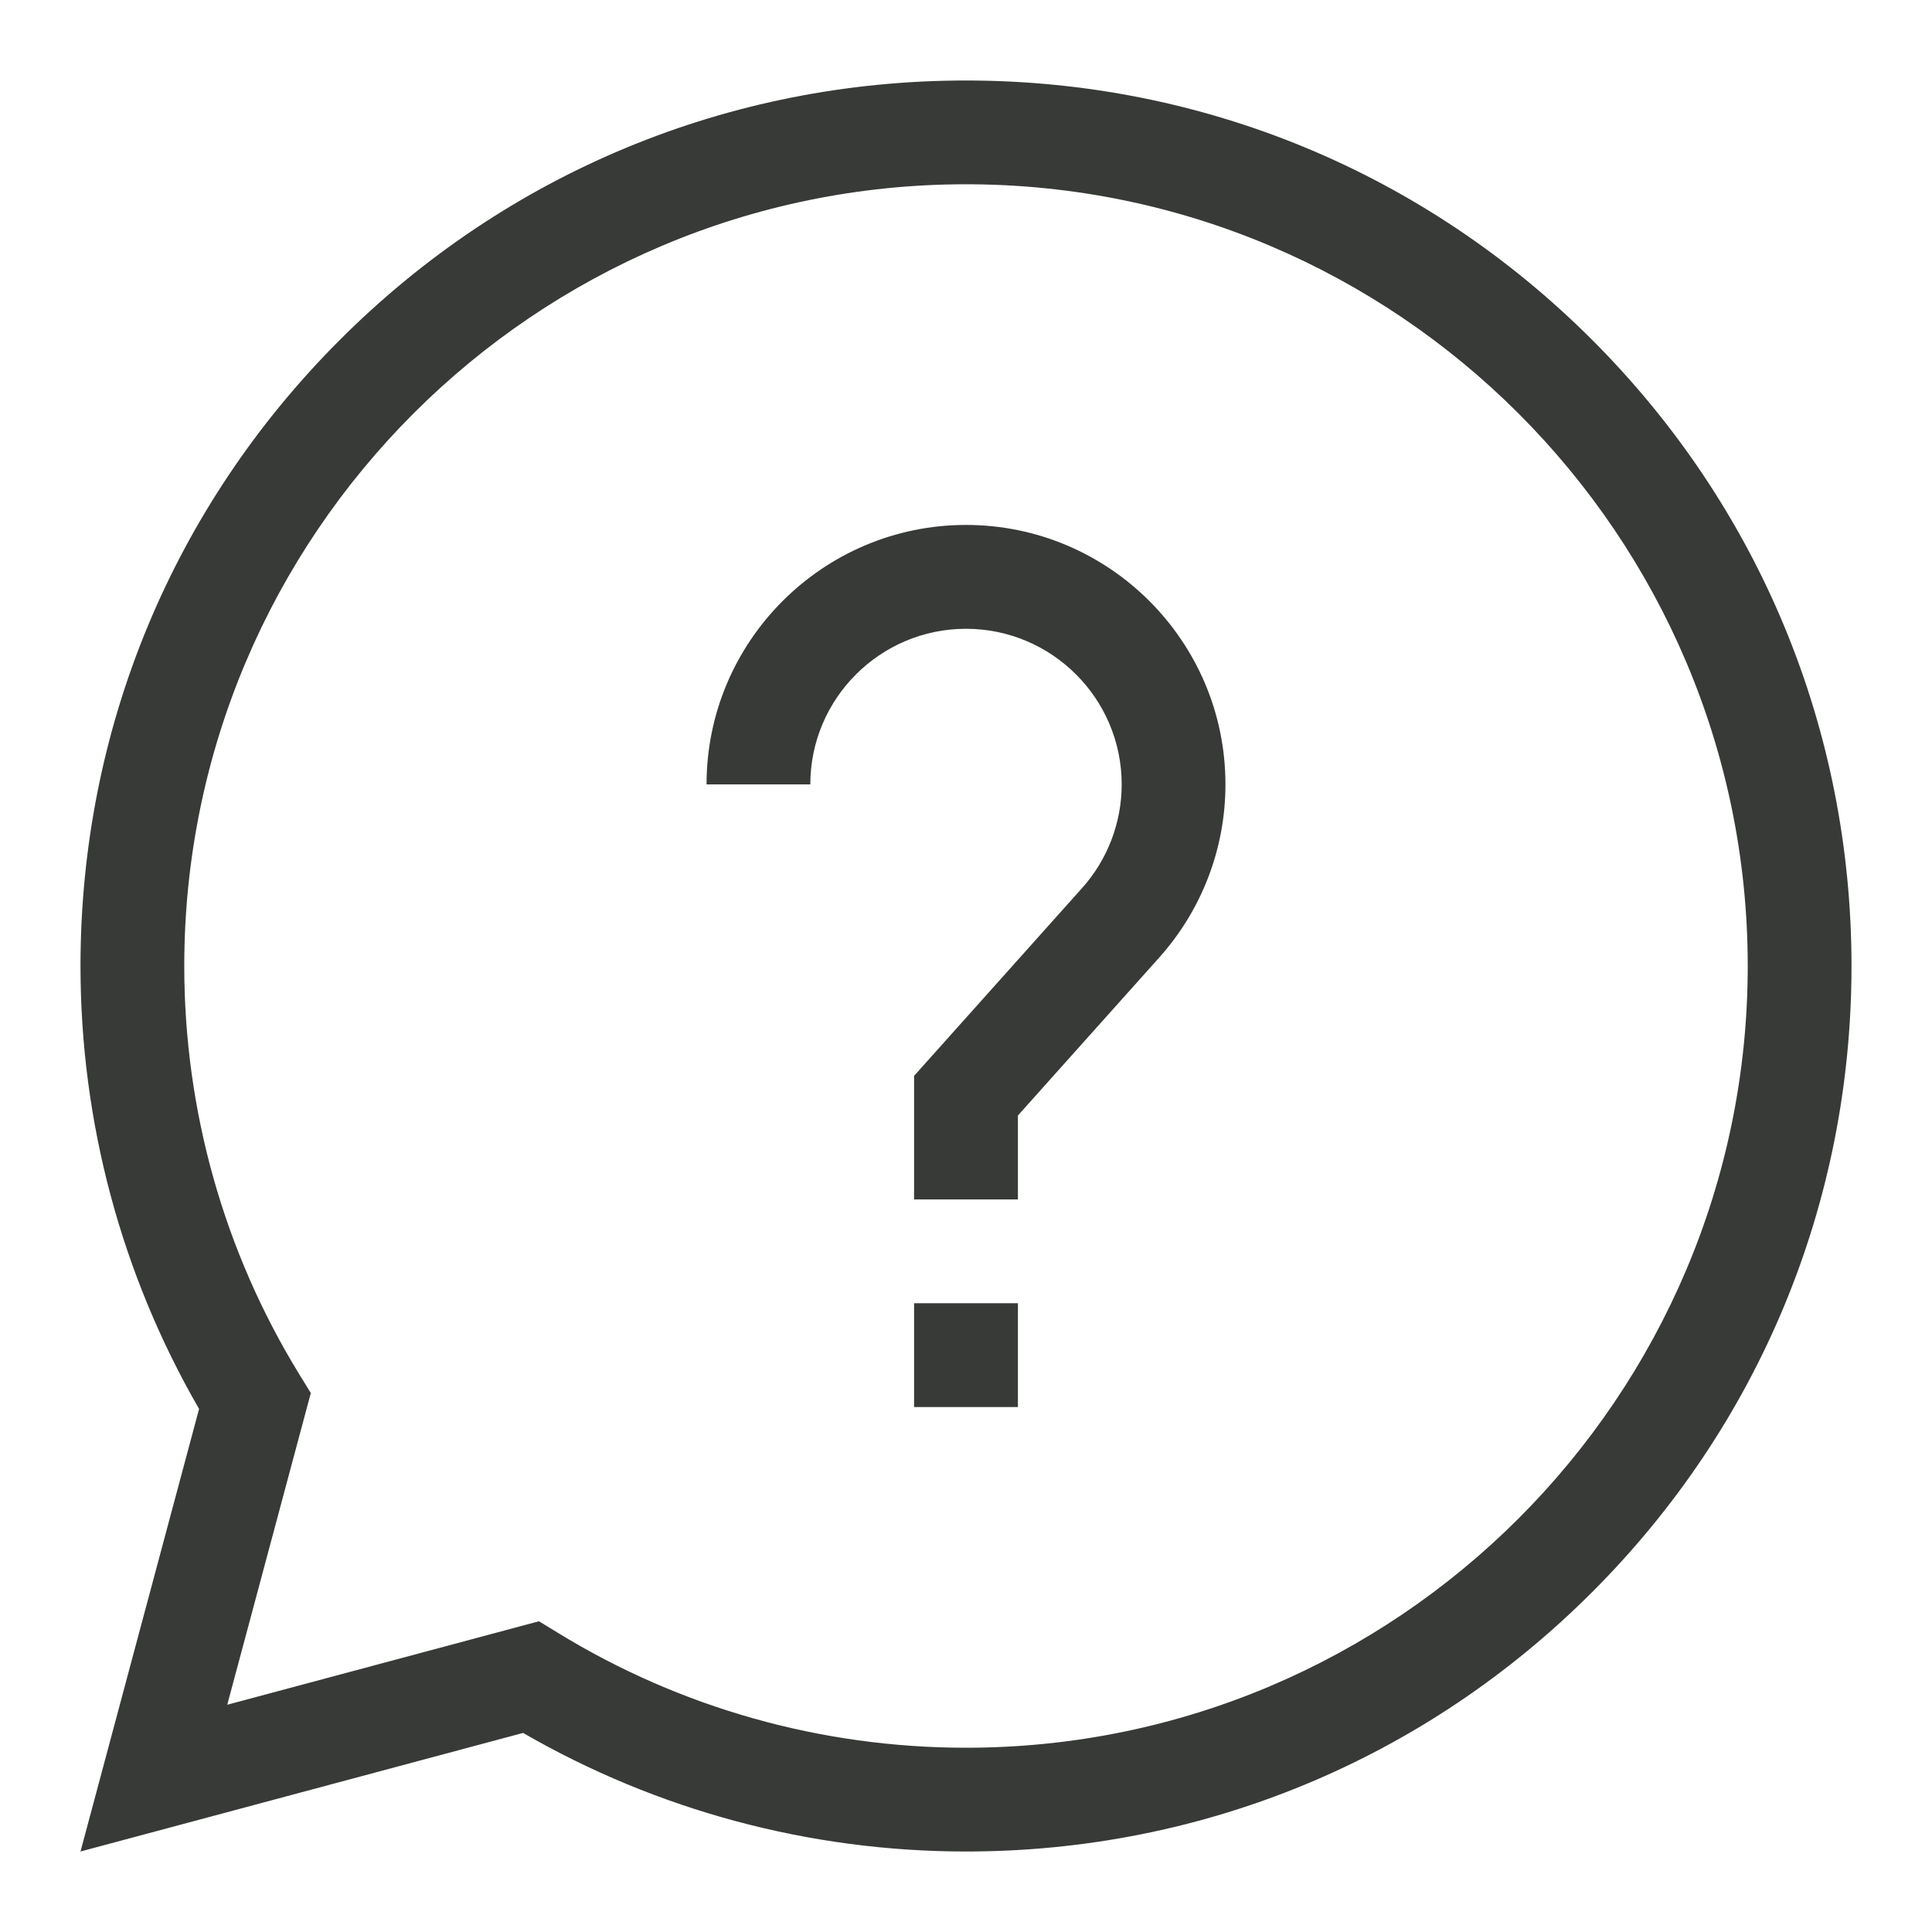 <svg width="24" height="24" viewBox="0 0 24 24" fill="none" xmlns="http://www.w3.org/2000/svg">
<path d="M19.778 4.222C17.701 2.144 14.938 1 12 1C9.062 1 6.299 2.144 4.222 4.222C2.144 6.299 1 9.062 1 12C1 13.938 1.509 15.834 2.473 17.502L1 23L6.498 21.527C8.166 22.491 10.062 23 12 23C14.938 23 17.701 21.856 19.778 19.778C21.856 17.701 23 14.938 23 12C23 9.062 21.856 6.299 19.778 4.222ZM12 21.711C10.206 21.711 8.453 21.218 6.931 20.284L6.695 20.14L2.823 21.177L3.861 17.305L3.716 17.069C2.782 15.547 2.289 13.794 2.289 12C2.289 6.645 6.645 2.289 12 2.289C17.355 2.289 21.711 6.645 21.711 12C21.711 17.355 17.355 21.711 12 21.711Z" fill="#373A36"/>
<path d="M12.645 16.189H11.355V17.479H12.645V16.189Z" fill="#373A36"/>
<path d="M12 6.521C10.223 6.521 8.777 7.967 8.777 9.744H10.066C10.066 8.678 10.934 7.811 12 7.811C13.066 7.811 13.934 8.678 13.934 9.744C13.934 10.22 13.759 10.678 13.441 11.033L11.355 13.365V14.9H12.645V13.857L14.402 11.893C14.931 11.301 15.223 10.538 15.223 9.744C15.223 7.967 13.777 6.521 12 6.521Z" fill="#373A36"/>
</svg>
